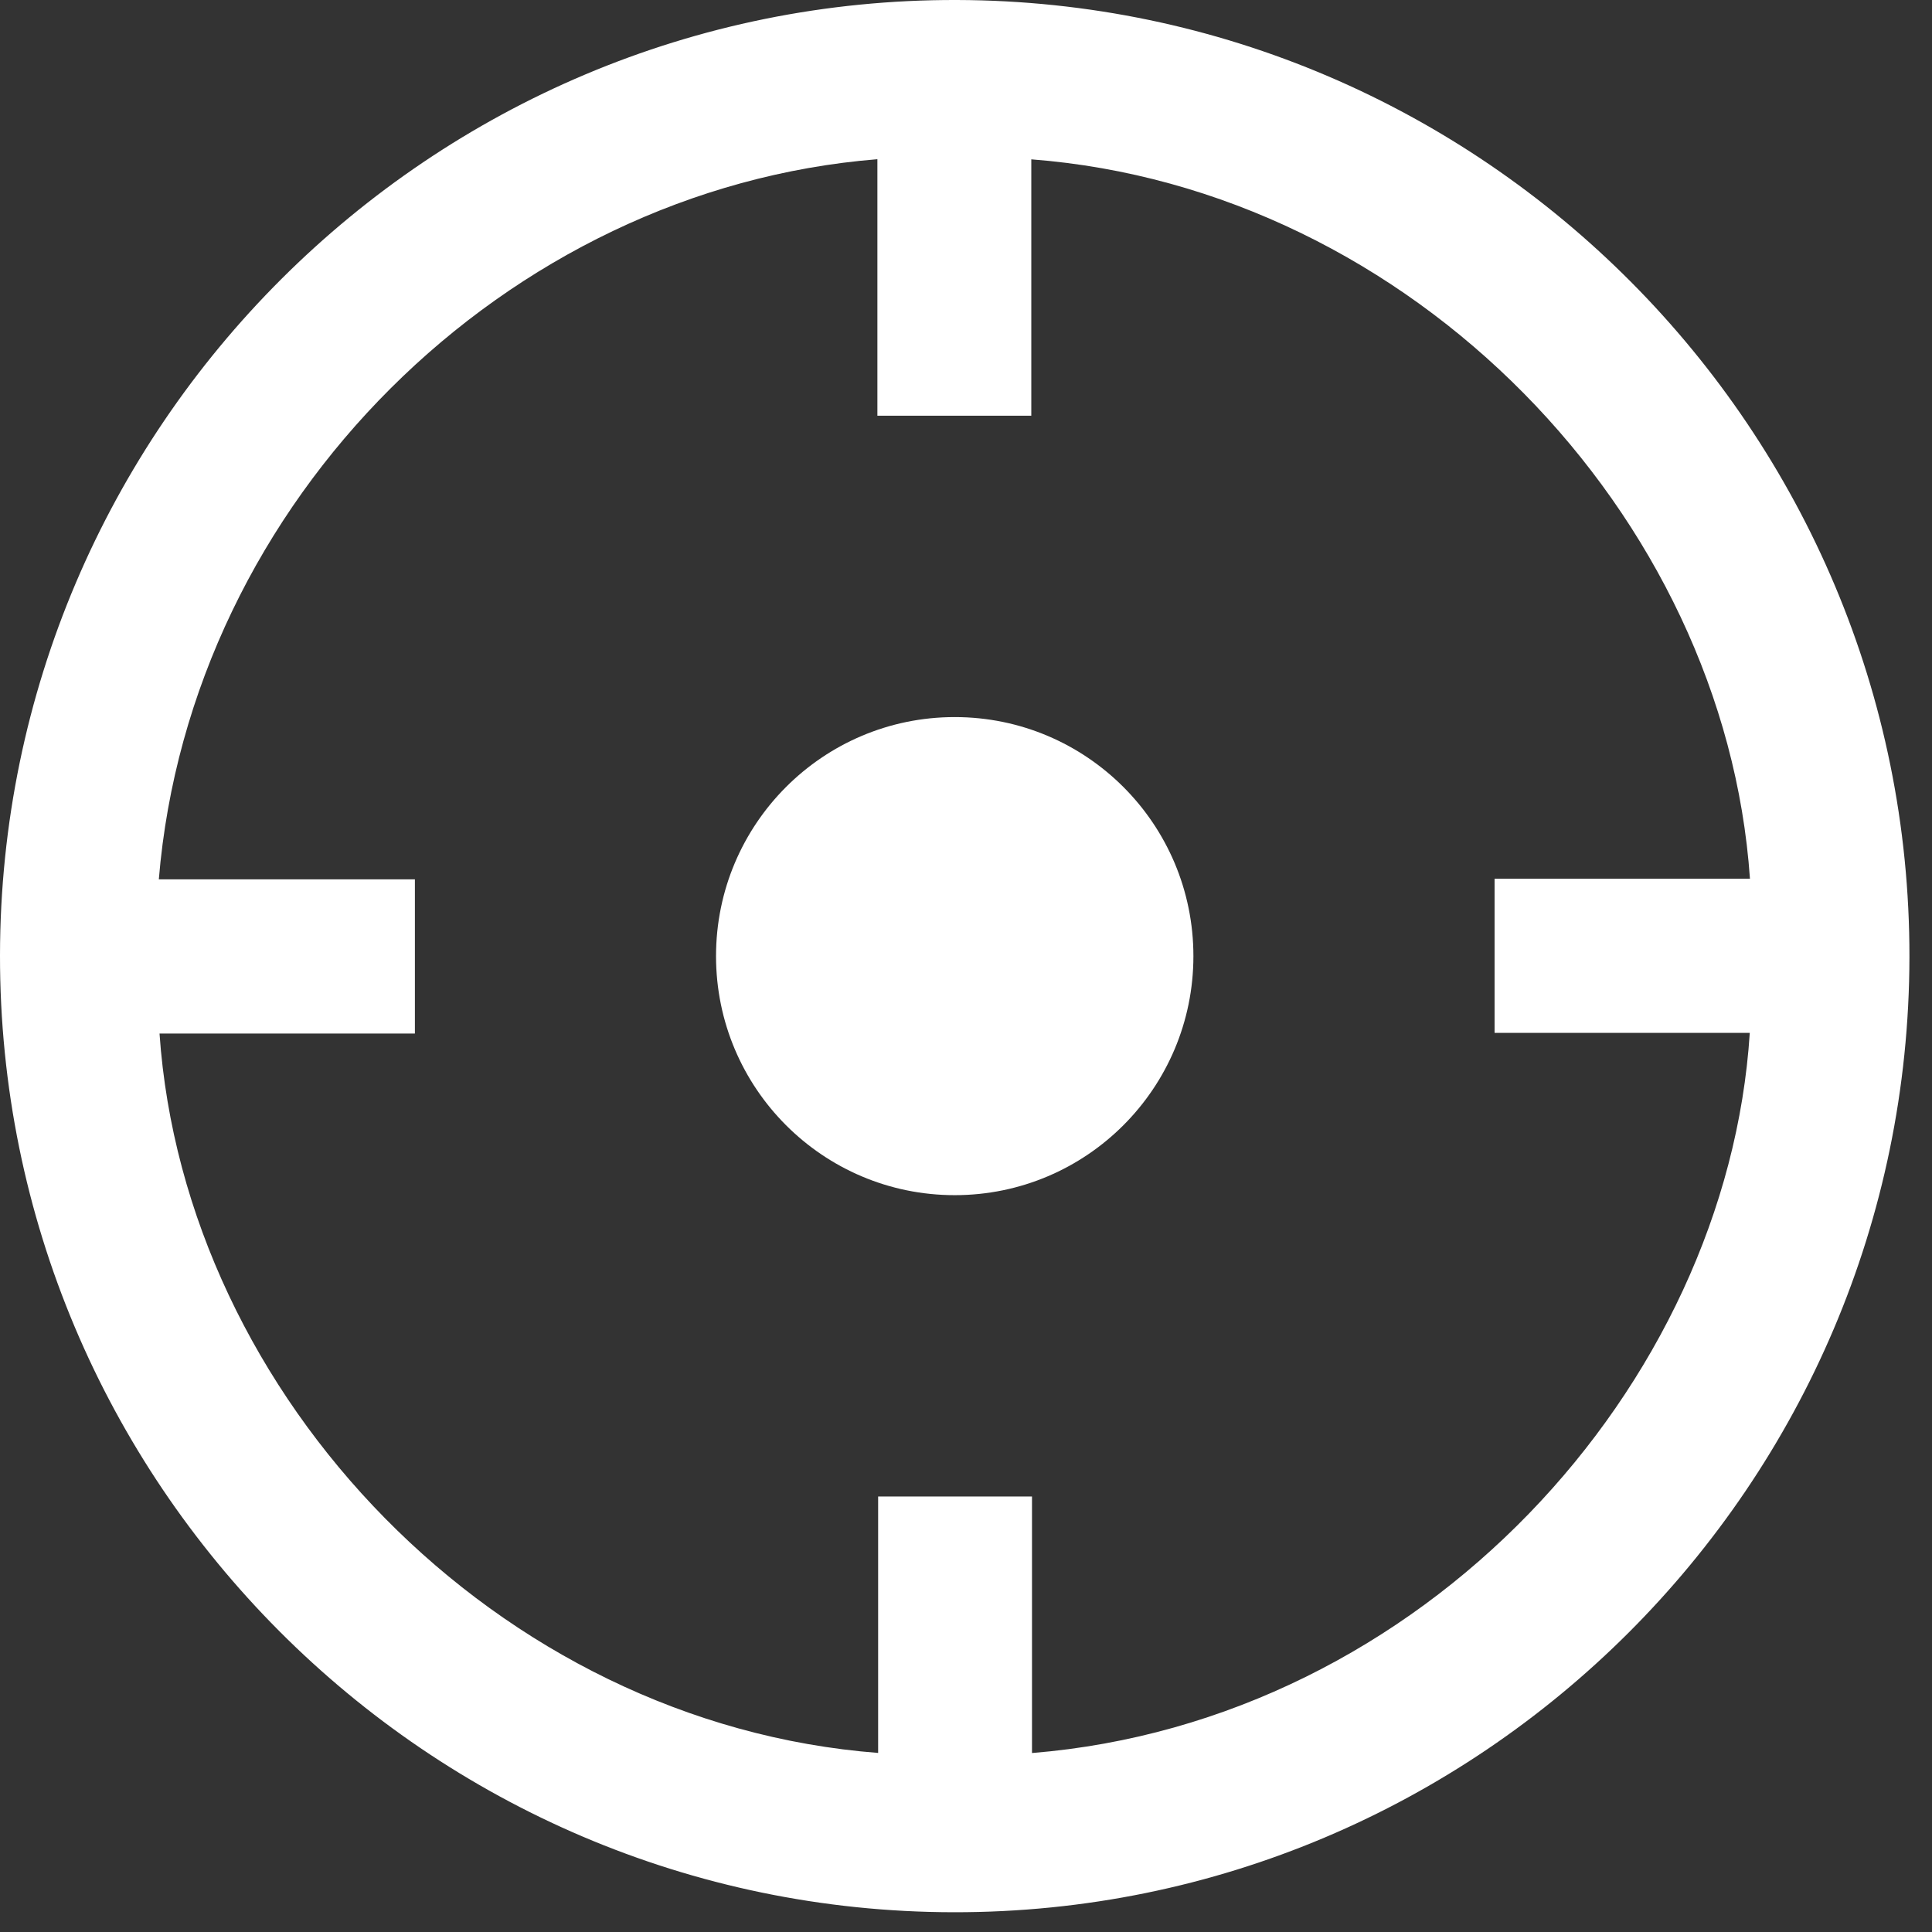 <?xml version="1.0" encoding="UTF-8" standalone="no"?>
<svg width="44px" height="44px" viewBox="0 0 44 44" version="1.1" xmlns="http://www.w3.org/2000/svg" xmlns:xlink="http://www.w3.org/1999/xlink">
    <rect x="0" y="0" width="44" height="44" fill="#333333" stroke="none"/>
    <!-- Generator: Sketch 3.8.2 (29753) - http://www.bohemiancoding.com/sketch -->
    <title>navigator</title>
    <desc>Created with Sketch.</desc>
    <defs></defs>
    <g id="homepage" stroke="none" stroke-width="1" fill="none" fill-rule="evenodd">
        <g id="HOMEPAGE" transform="translate(-603, -754)" fill="#FFFFFF">
            <g id="Group-4" transform="translate(581, 732)">
                <g id="navigator" transform="translate(22, 22)">
                    <path d="M3.617,20.027 L9.449,20.027 L9.449,23.538 L3.633,23.538 C4.204,31.809 11.308,39.251 19.999,39.922 L19.999,34.082 L23.503,34.082 L23.503,39.924 C32.399,39.203 39.334,31.578 39.85,23.523 L34.038,23.523 L34.038,20.012 L39.854,20.012 C39.281,11.723 32.156,4.293 23.487,3.629 L23.487,9.468 L19.982,9.468 L19.982,3.626 C11.53,4.304 4.332,11.393 3.617,20.027 M43.486,21.798 C43.469,33.806 33.703,43.566 21.719,43.55 C9.73,43.534 -0.016,33.752 -9.38181824e-14,21.751 C0.016,9.733 9.805,-0.035 21.796,0 C33.777,0.035 43.504,9.81 43.486,21.798" id="Fill-1"></path>
                    <ellipse id="Oval-11" cx="21.743" cy="21.775" rx="5.436" ry="5.444"></ellipse>
                </g>
            </g>
        </g>
    </g>
</svg>
